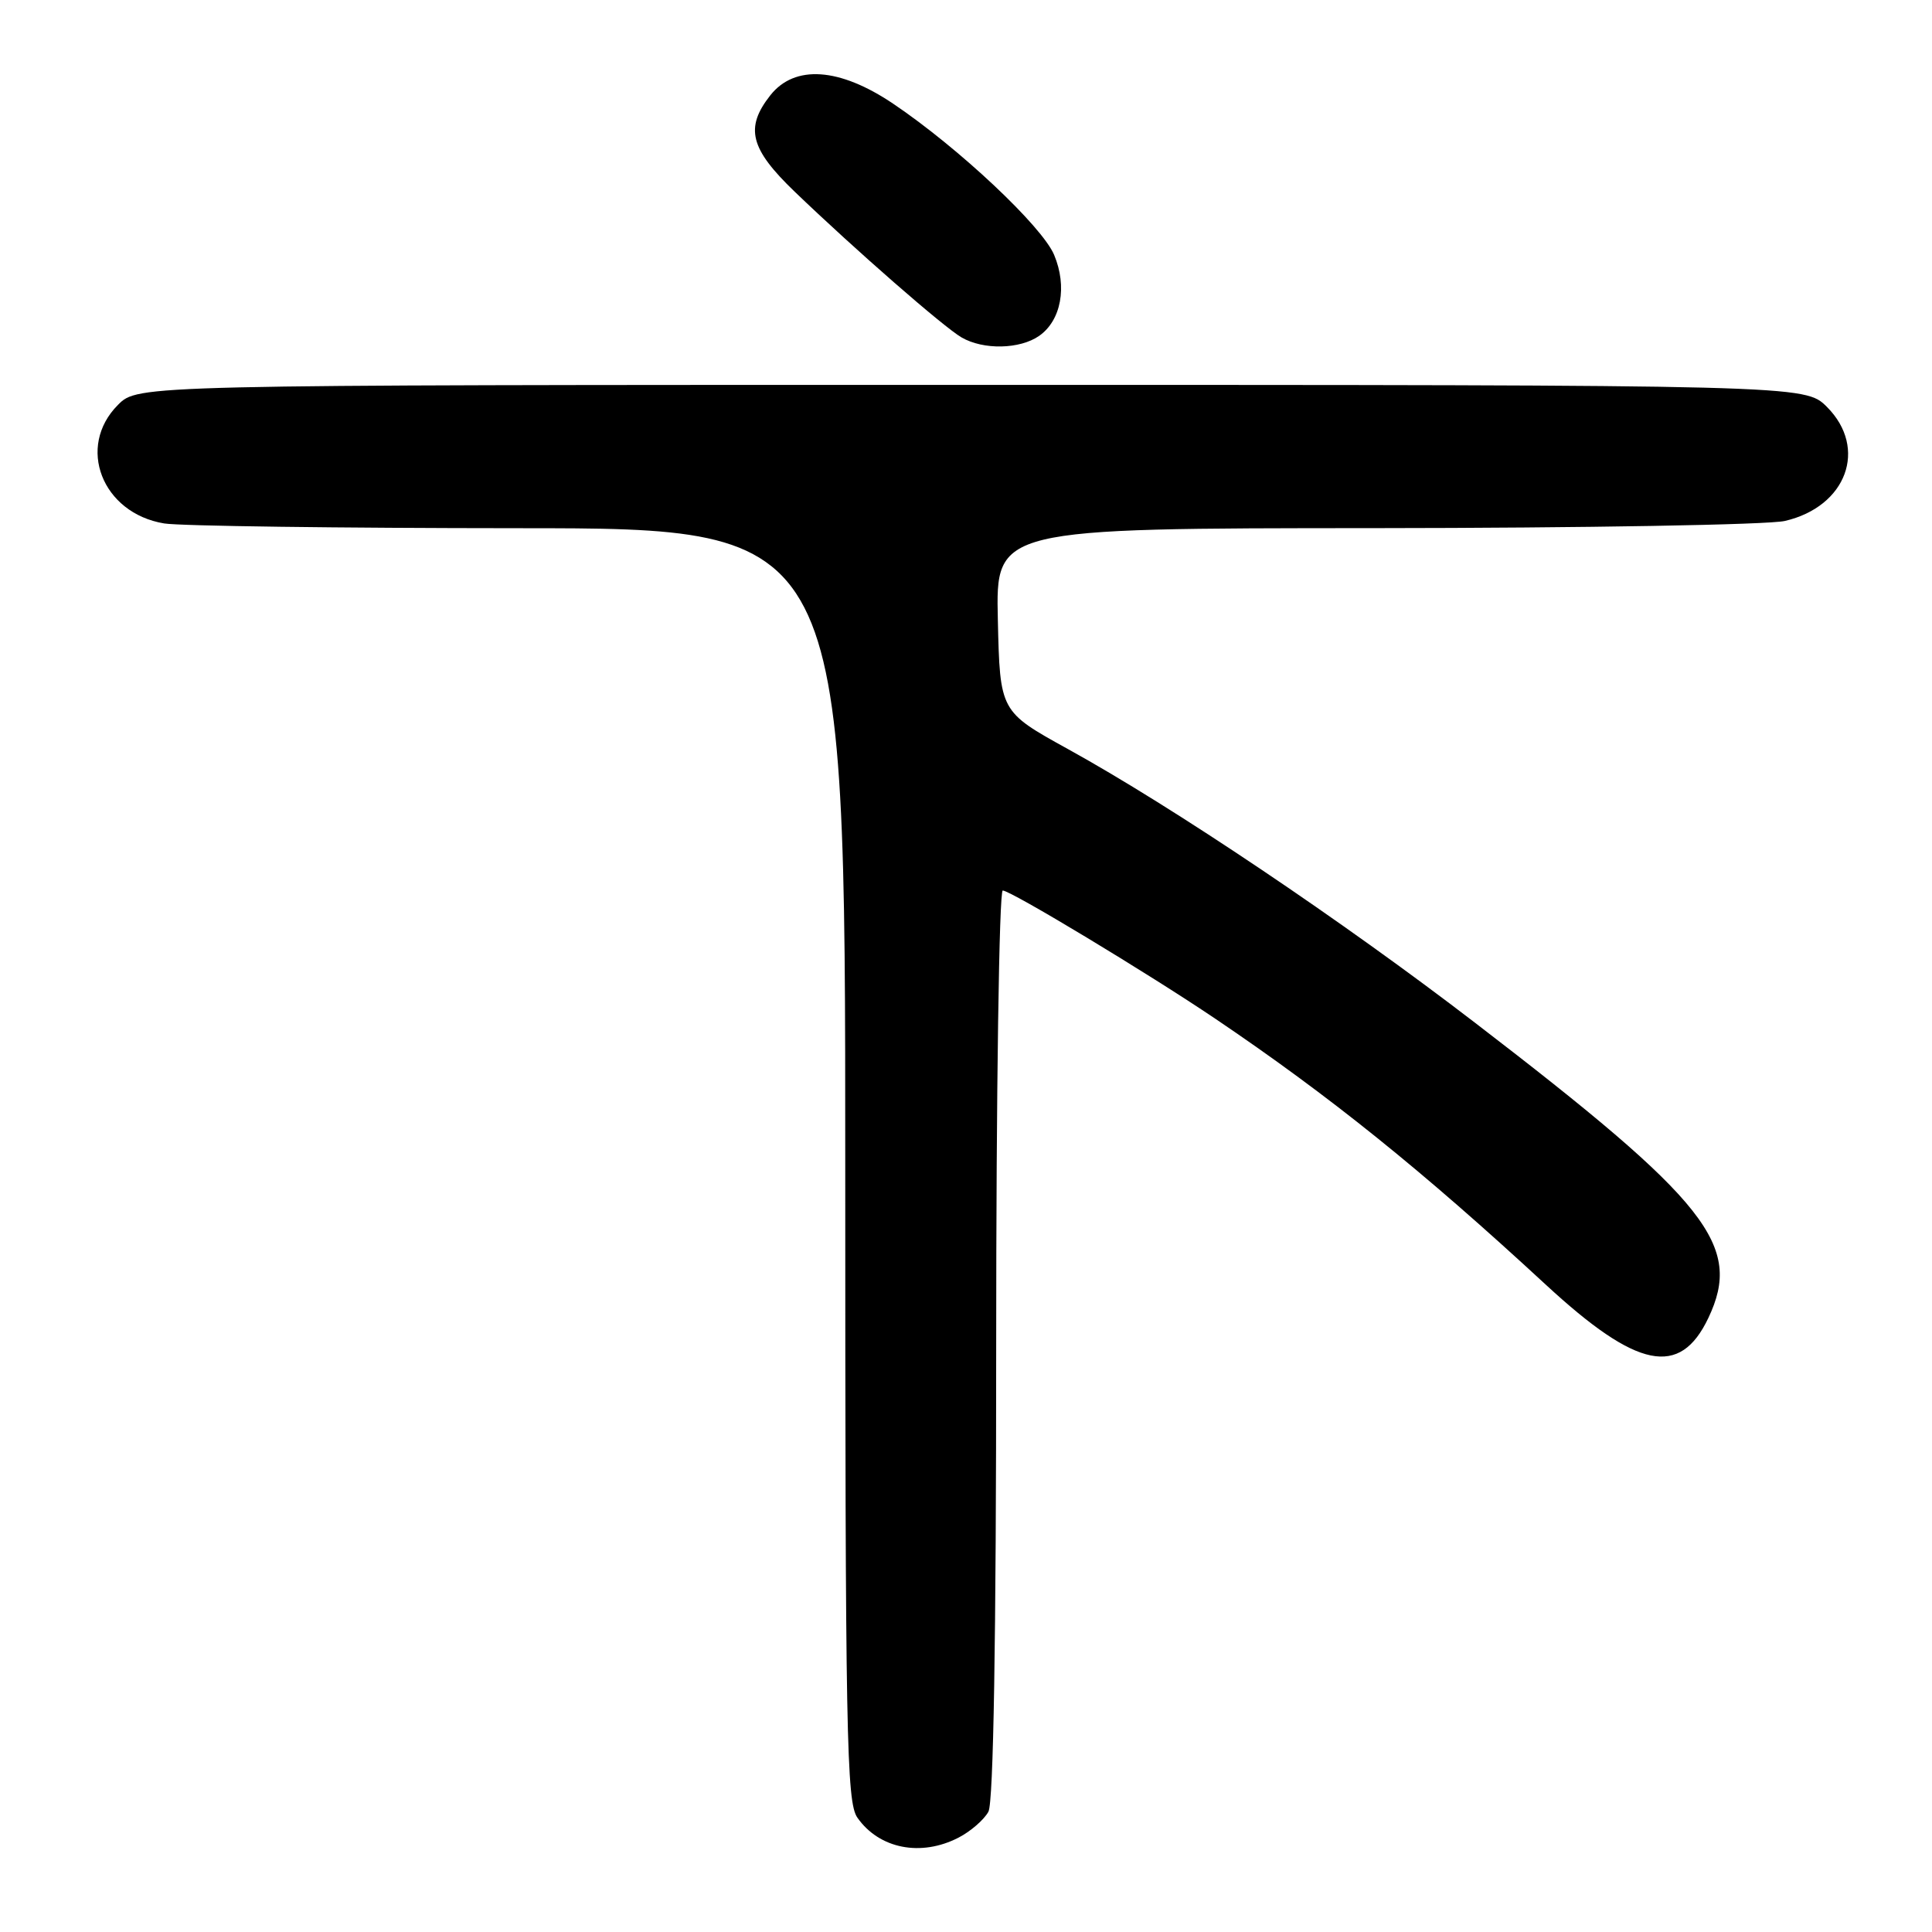<?xml version="1.0" encoding="UTF-8" standalone="no"?>
<!DOCTYPE svg PUBLIC "-//W3C//DTD SVG 1.1//EN" "http://www.w3.org/Graphics/SVG/1.1/DTD/svg11.dtd" >
<svg xmlns="http://www.w3.org/2000/svg" xmlns:xlink="http://www.w3.org/1999/xlink" version="1.1" viewBox="0 0 256 256">
 <g >
 <path fill="currentColor"
d=" M 127.02 243.49 C 128.63 242.66 130.40 241.11 130.97 240.06 C 131.64 238.80 132.00 217.35 132.00 178.07 C 132.00 144.60 132.39 118.00 132.87 118.00 C 133.93 118.00 152.04 128.92 161.01 134.97 C 176.14 145.19 188.39 155.04 204.84 170.24 C 216.93 181.41 222.60 182.57 226.37 174.63 C 230.93 165.02 226.40 159.28 195.50 135.56 C 177.86 122.01 155.38 106.90 141.50 99.25 C 132.50 94.28 132.50 94.28 132.22 82.14 C 131.94 70.00 131.94 70.00 182.22 69.98 C 209.87 69.96 234.30 69.54 236.50 69.03 C 244.68 67.14 247.54 59.39 242.08 53.92 C 239.15 51.00 239.15 51.00 128.71 51.00 C 18.27 51.00 18.27 51.00 15.64 53.64 C 10.09 59.19 13.51 68.00 21.76 69.36 C 23.82 69.70 44.96 69.98 68.75 69.99 C 112.00 70.00 112.00 70.00 112.00 154.28 C 112.00 230.07 112.16 238.79 113.61 240.85 C 116.50 244.98 122.03 246.07 127.02 243.49 Z  M 137.70 44.50 C 140.61 42.46 141.44 37.98 139.68 33.78 C 138.10 30.00 127.03 19.59 118.36 13.75 C 111.23 8.94 105.30 8.54 102.07 12.63 C 98.68 16.94 99.38 19.71 105.30 25.40 C 113.25 33.04 125.04 43.34 127.41 44.71 C 130.30 46.39 135.14 46.29 137.70 44.50 Z "/>
</g>
</svg>